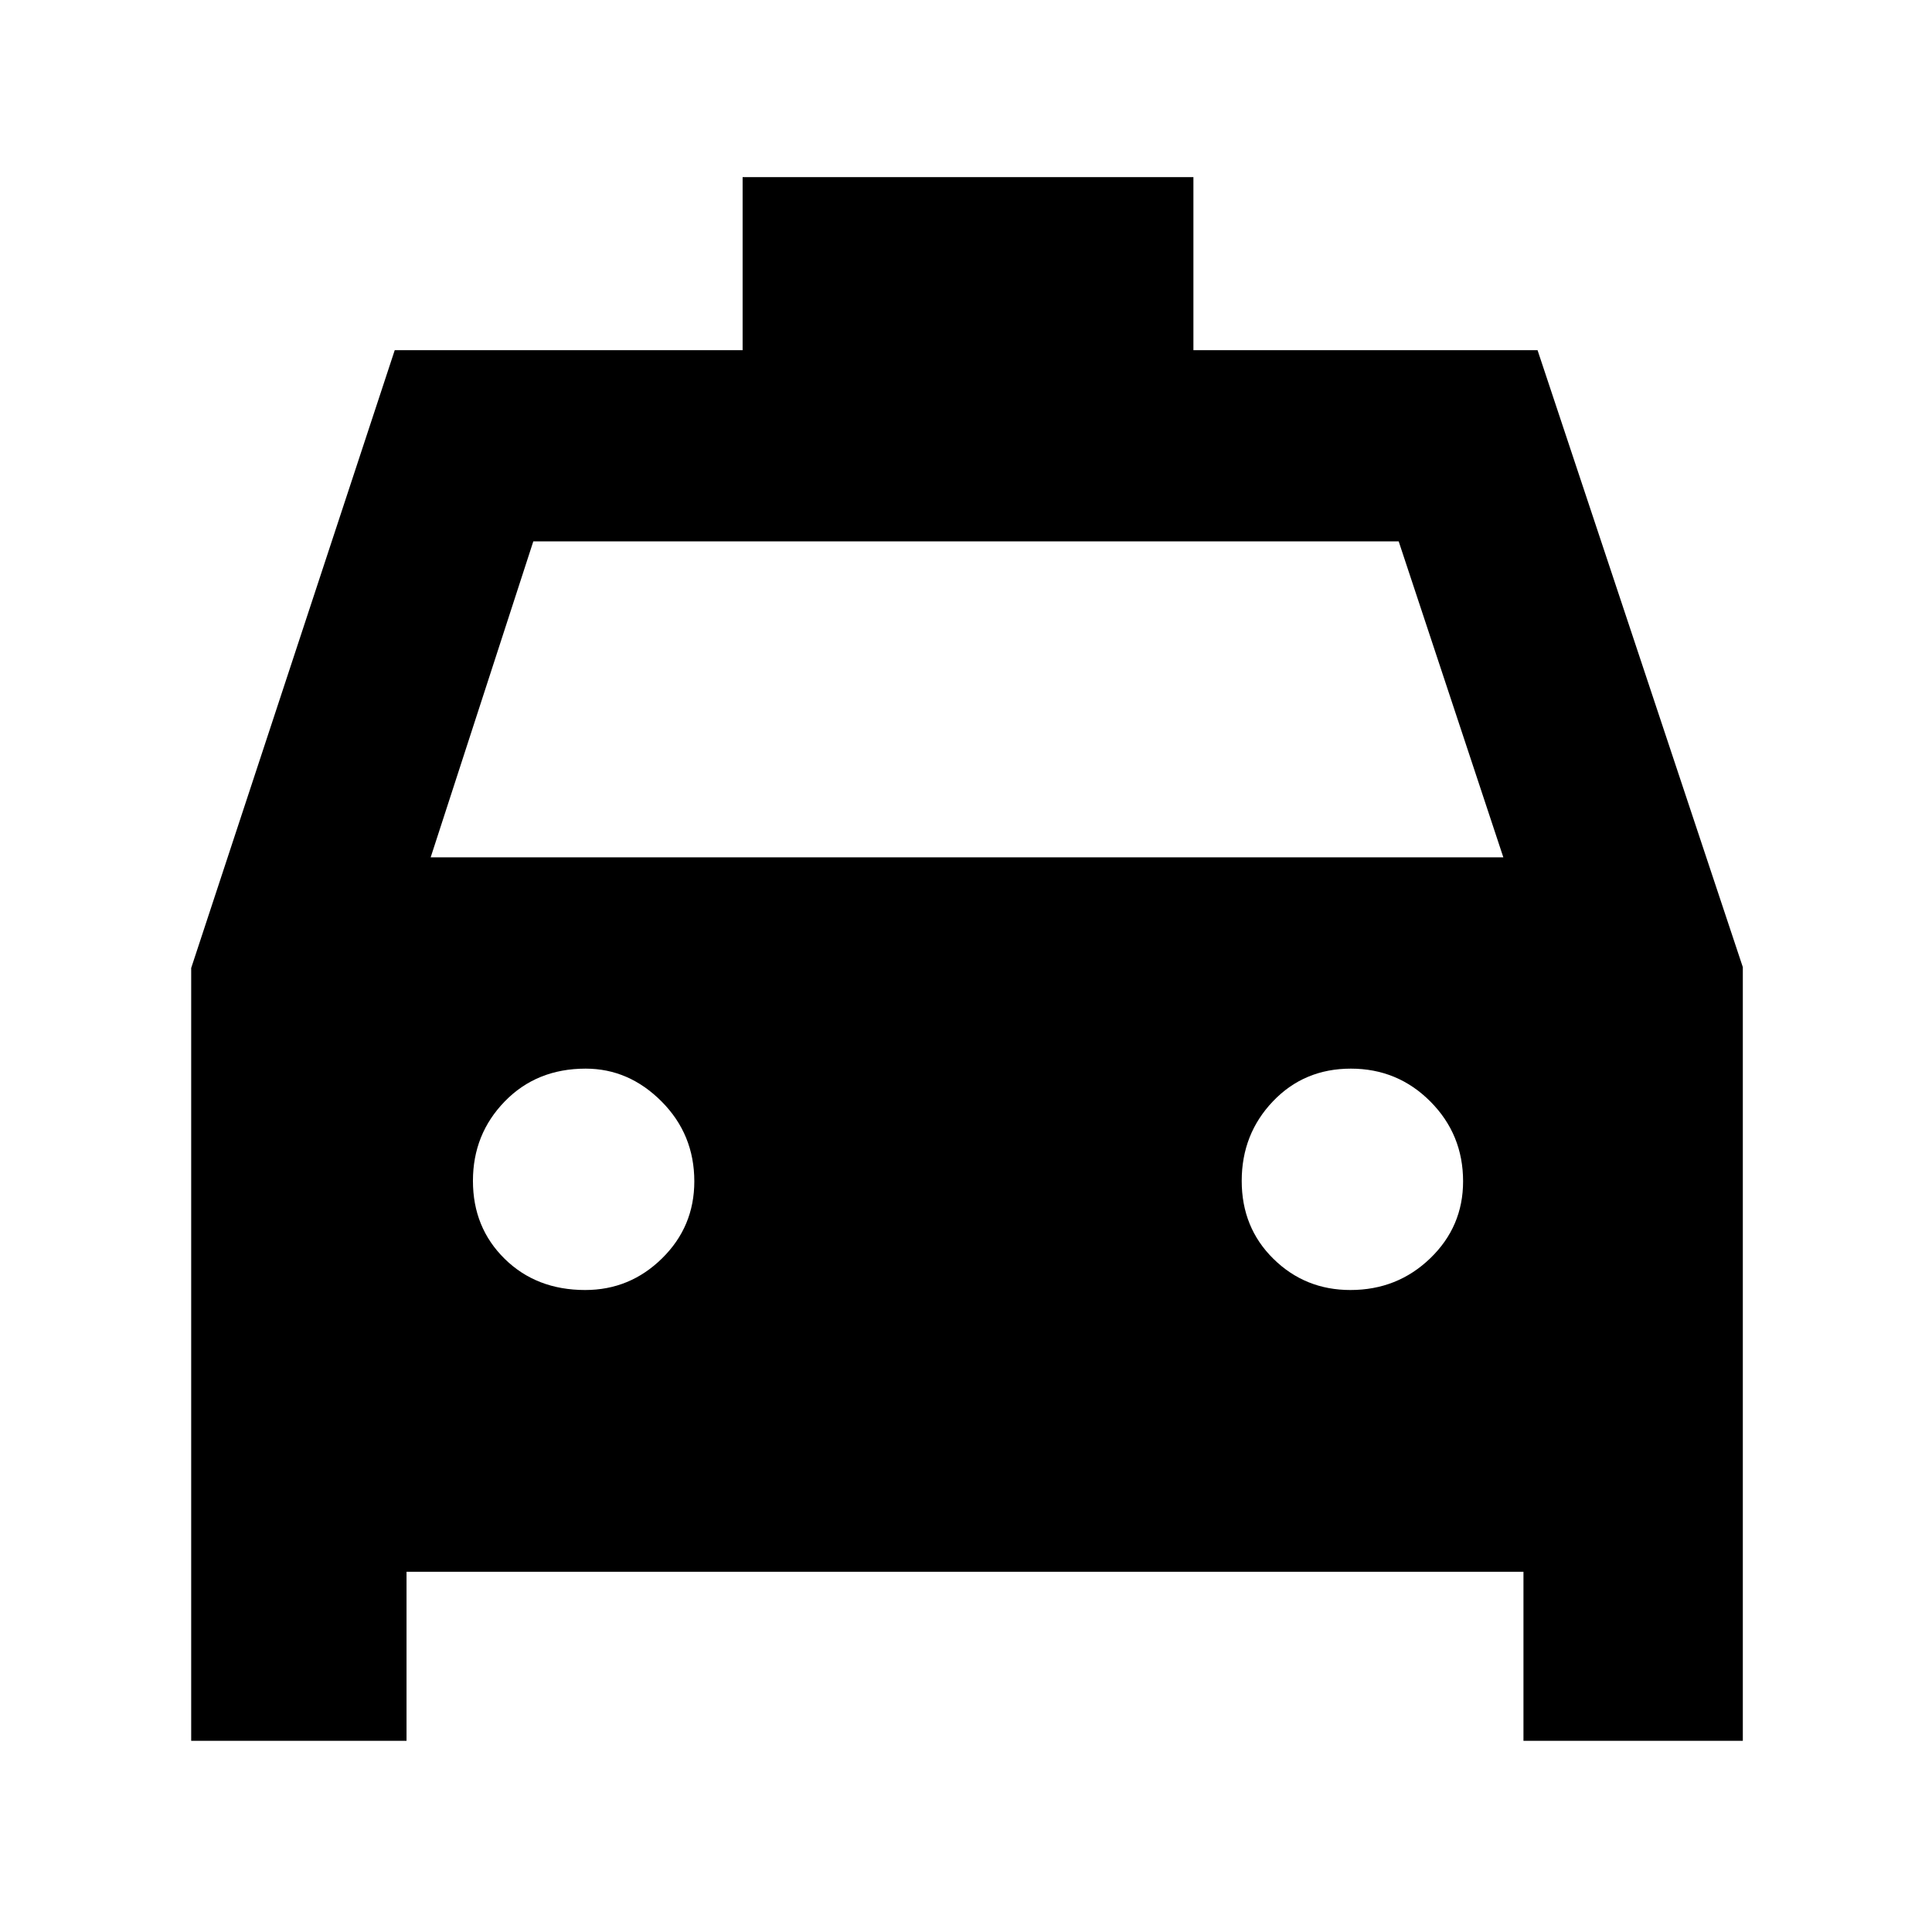 <svg xmlns="http://www.w3.org/2000/svg" width="48" height="48" viewBox="0 96 960 960"><path d="M95 961V577l101.142-307H369v-86h224v86h171l102 306.562V961H757v-84H202v84H95Zm119-439h533l-52-157H265l-51 157Zm76.765 215Q313 737 329 721.25T345 683q0-23.333-16.25-39.667Q312.5 627 291 627q-24.333 0-40.167 16.265Q235 659.529 235 682.765 235 706 250.765 721.5q15.764 15.5 40 15.5ZM671 737q23.333 0 39.667-15.75Q727 705.5 727 683q0-23.333-16.265-39.667Q694.471 627 671.235 627 648 627 632.5 643.265q-15.5 16.264-15.5 39.5Q617 706 632.75 721.5T671 737Z"/></svg>